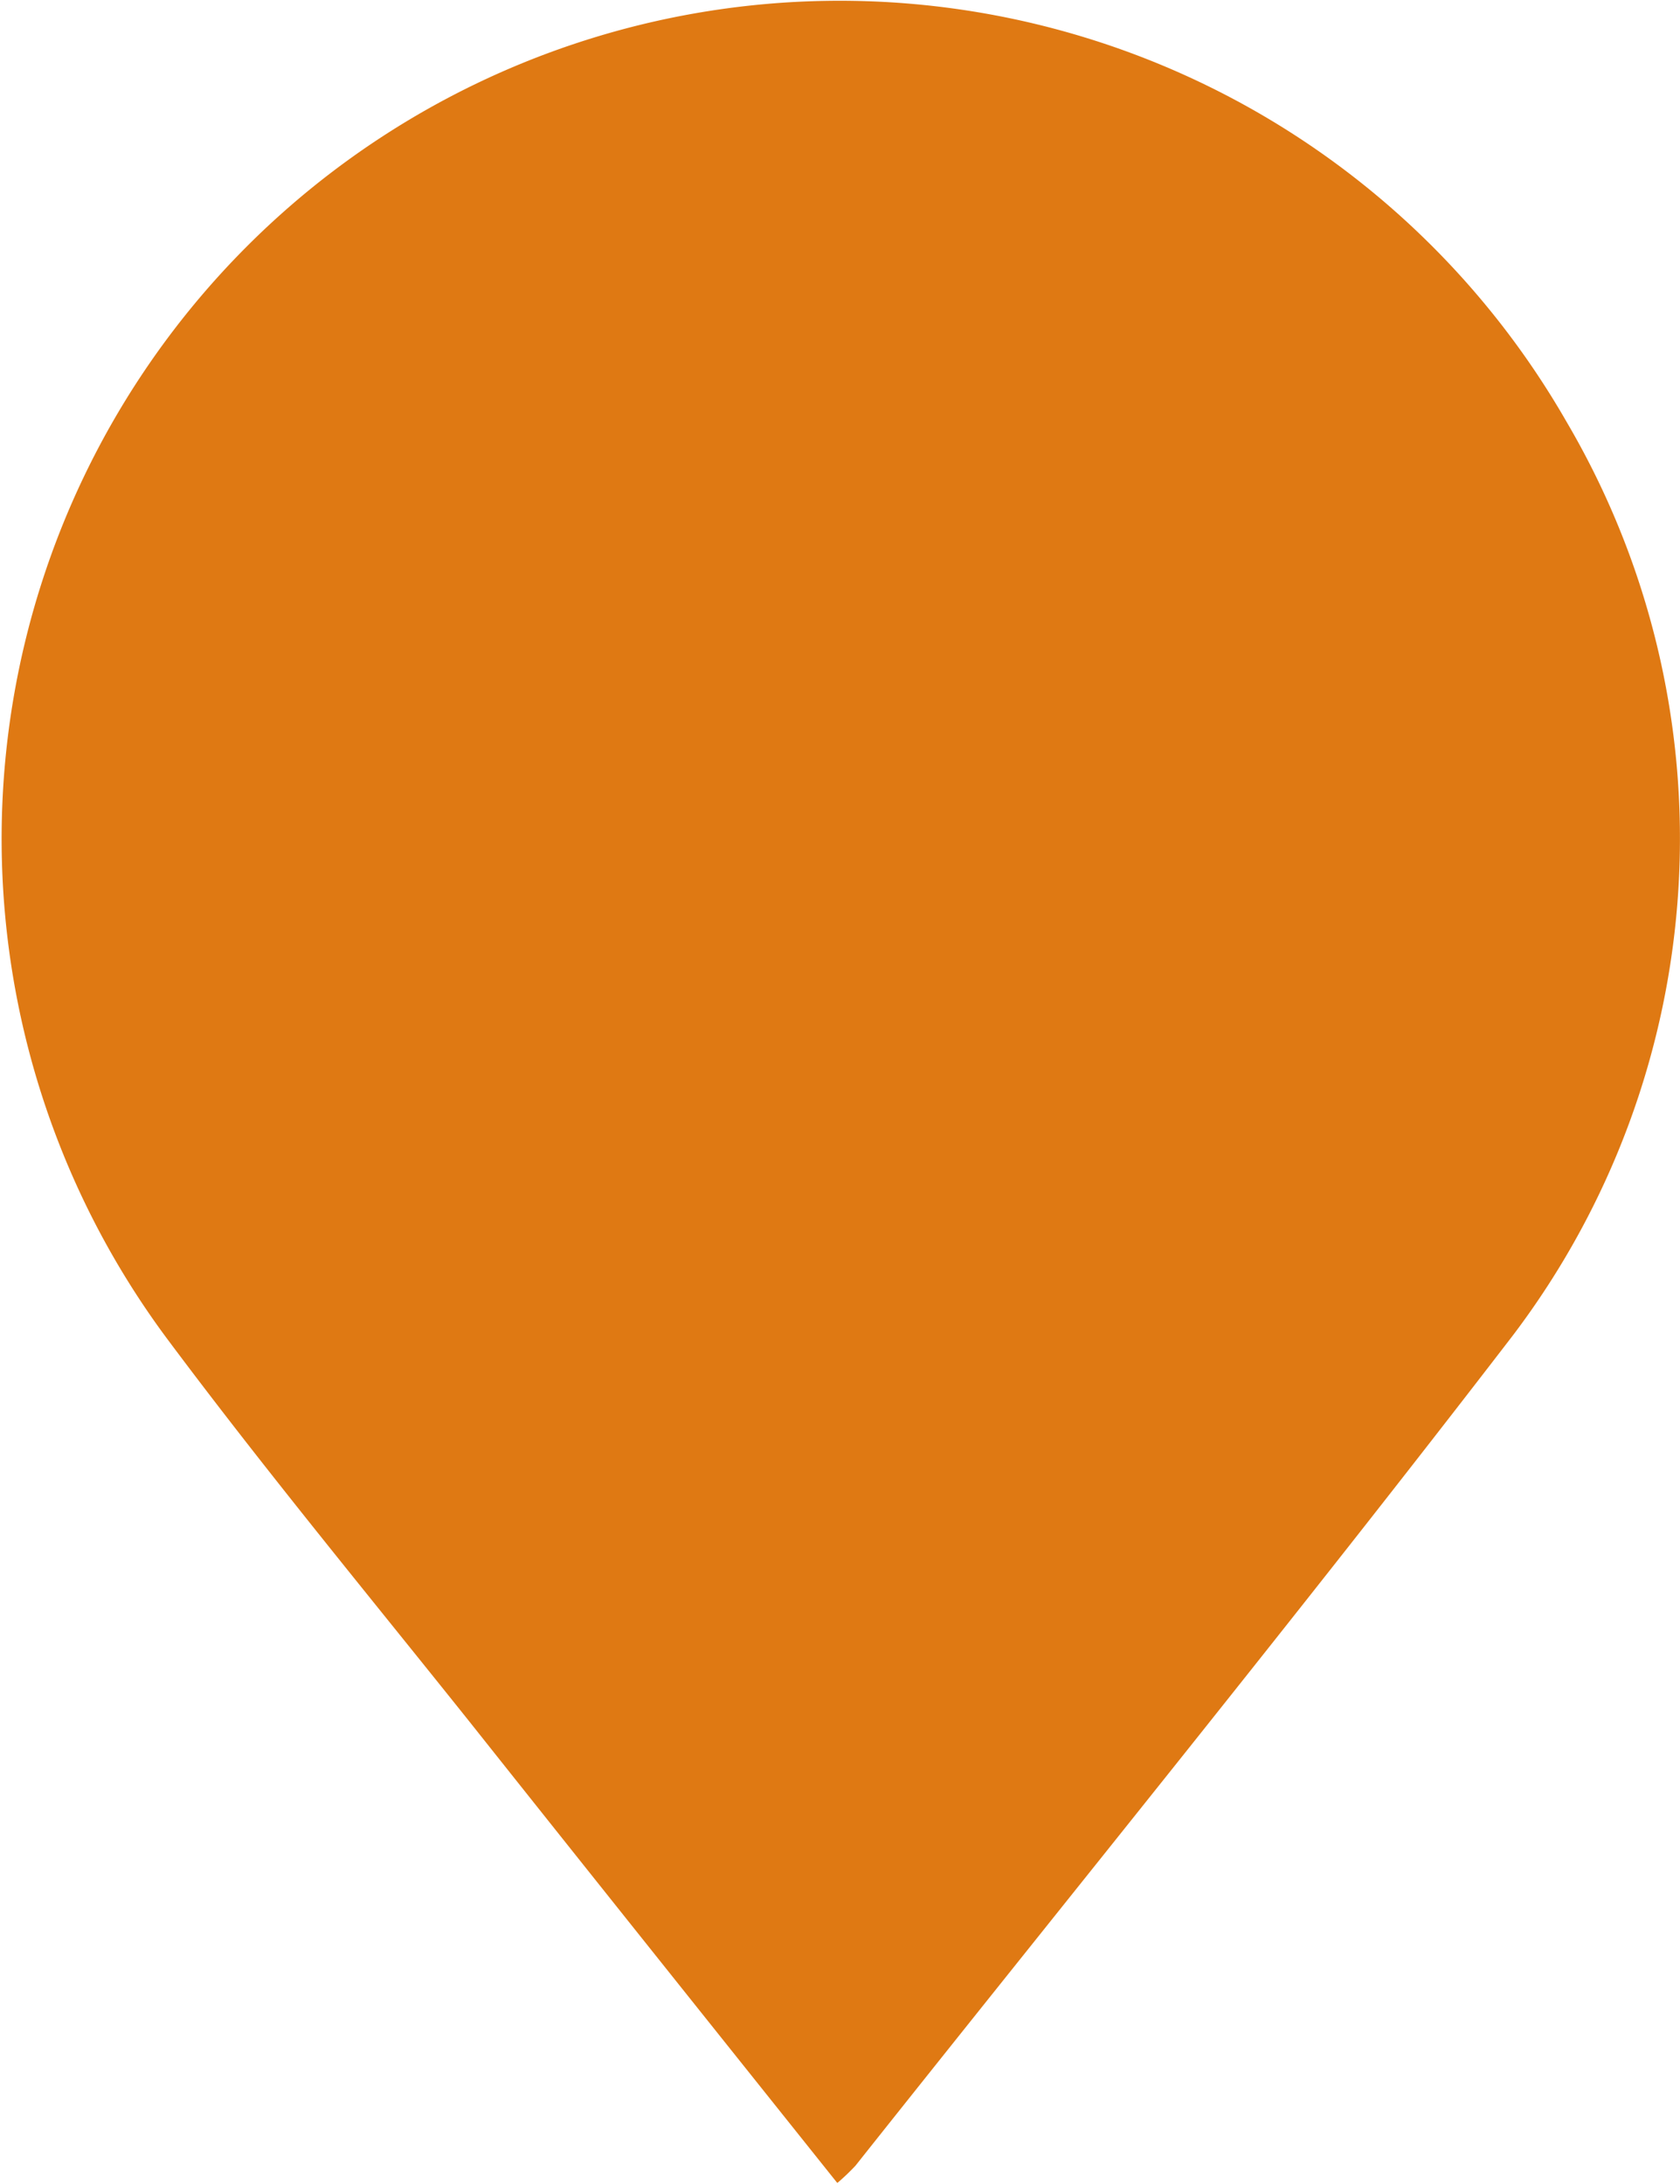 <svg xmlns="http://www.w3.org/2000/svg" width="11.86" height="15.416" viewBox="0 0 11.86 15.416"><defs><style>.a{fill:#df7913;}</style></defs><path class="a" d="M831.034,642.061a5.916,5.916,0,1,0-9.882,6.469c.686.92,1.418,1.806,2.132,2.7.857,1.079,1.716,2.154,2.6,3.261a1.616,1.616,0,0,0,.128-.122c1.549-1.951,3.122-3.885,4.64-5.86A5.806,5.806,0,0,0,831.034,642.061Z" transform="translate(-819.973 -639.08)"/></svg>
